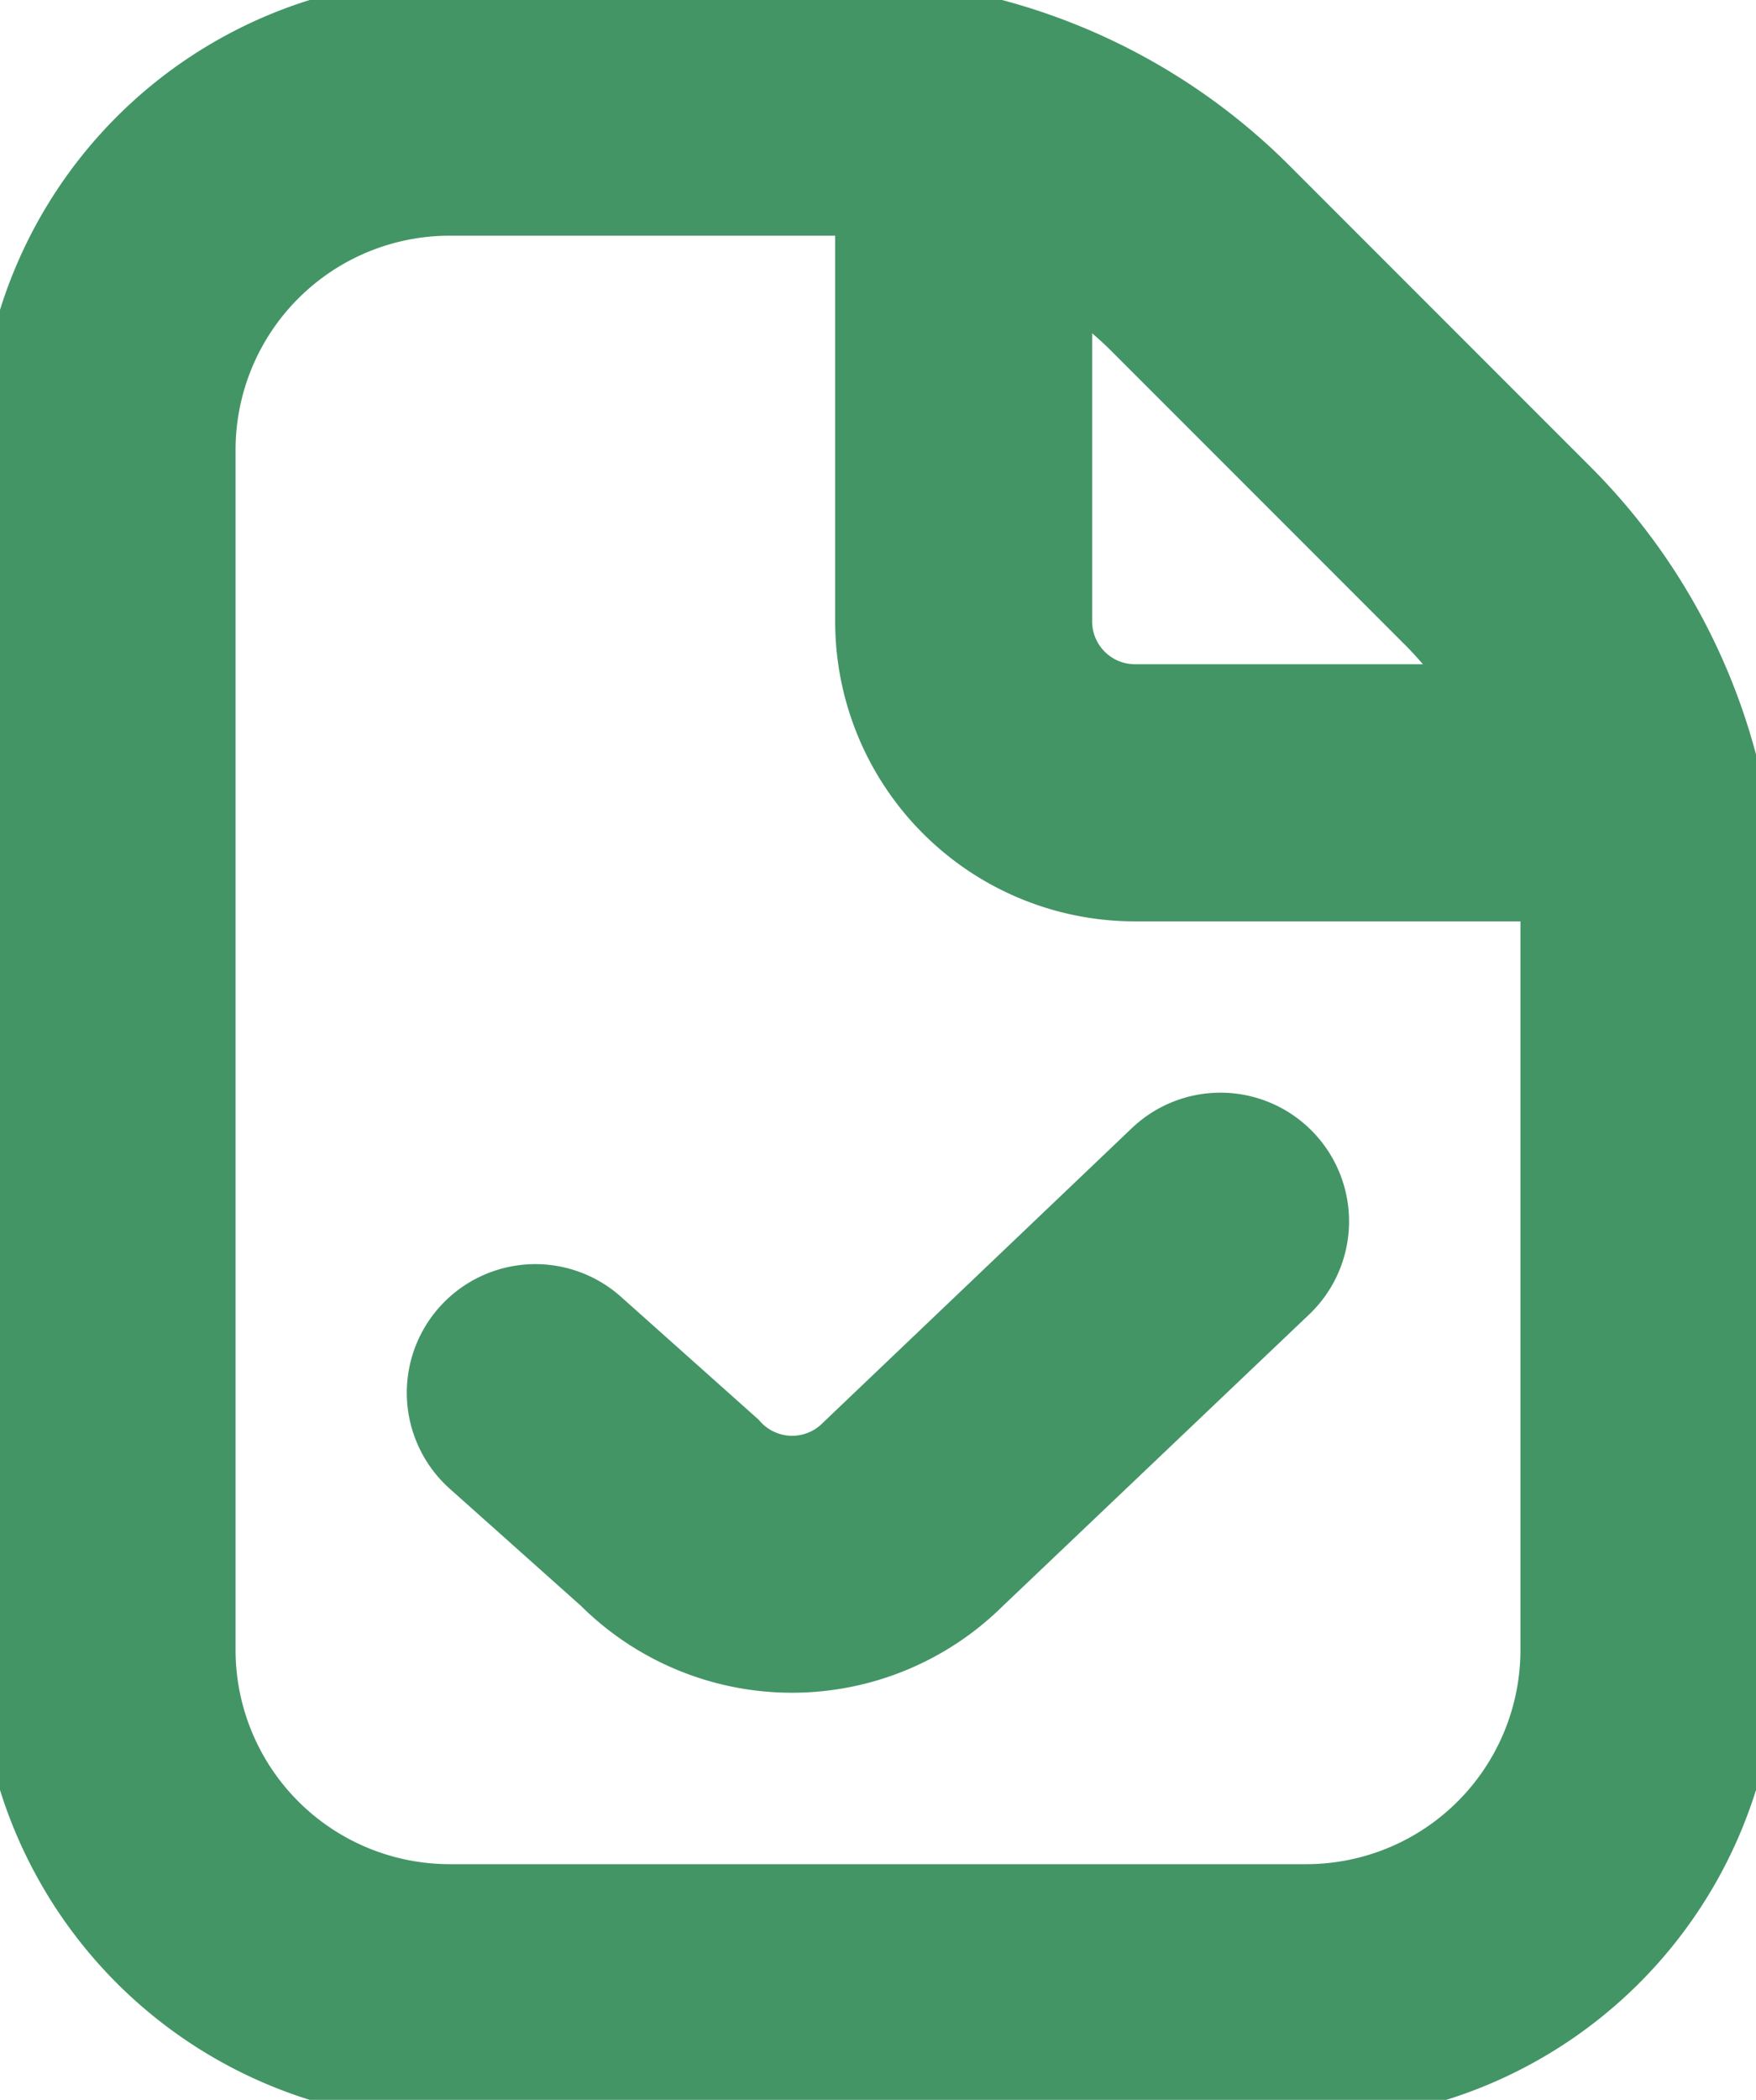 <svg xmlns="http://www.w3.org/2000/svg" width="20.5" height="24.5" viewBox="0 0 20.5 24.5"><defs><style>.a{fill:#439565;stroke:#439565;strokeWidth:0.5px;}</style></defs><path class="a" d="M19.95,5.536,16.464,2.05A6.954,6.954,0,0,0,11.515,0H7A5.006,5.006,0,0,0,2,5V19a5.006,5.006,0,0,0,5,5H17a5.006,5.006,0,0,0,5-5V10.485a6.954,6.954,0,0,0-2.05-4.949ZM18.536,6.95A5.018,5.018,0,0,1,19.317,8H15a1,1,0,0,1-1-1V2.683a5.018,5.018,0,0,1,1.05.781ZM20,19a3,3,0,0,1-3,3H7a3,3,0,0,1-3-3V5A3,3,0,0,1,7,2h4.515c.165,0,.323.032.485.047V7a3,3,0,0,0,3,3h4.953c.015.162.047.32.047.485Zm-3.276-5.689a1,1,0,0,1-.035,1.413L13.1,18.138a3,3,0,0,1-4.226-.017l-1.54-1.374a1,1,0,1,1,1.332-1.494l1.585,1.414a1,1,0,0,0,1.456.04l3.6-3.431a1,1,0,0,1,1.417.035Z" transform="translate(-1.75 0.25)"/></svg>